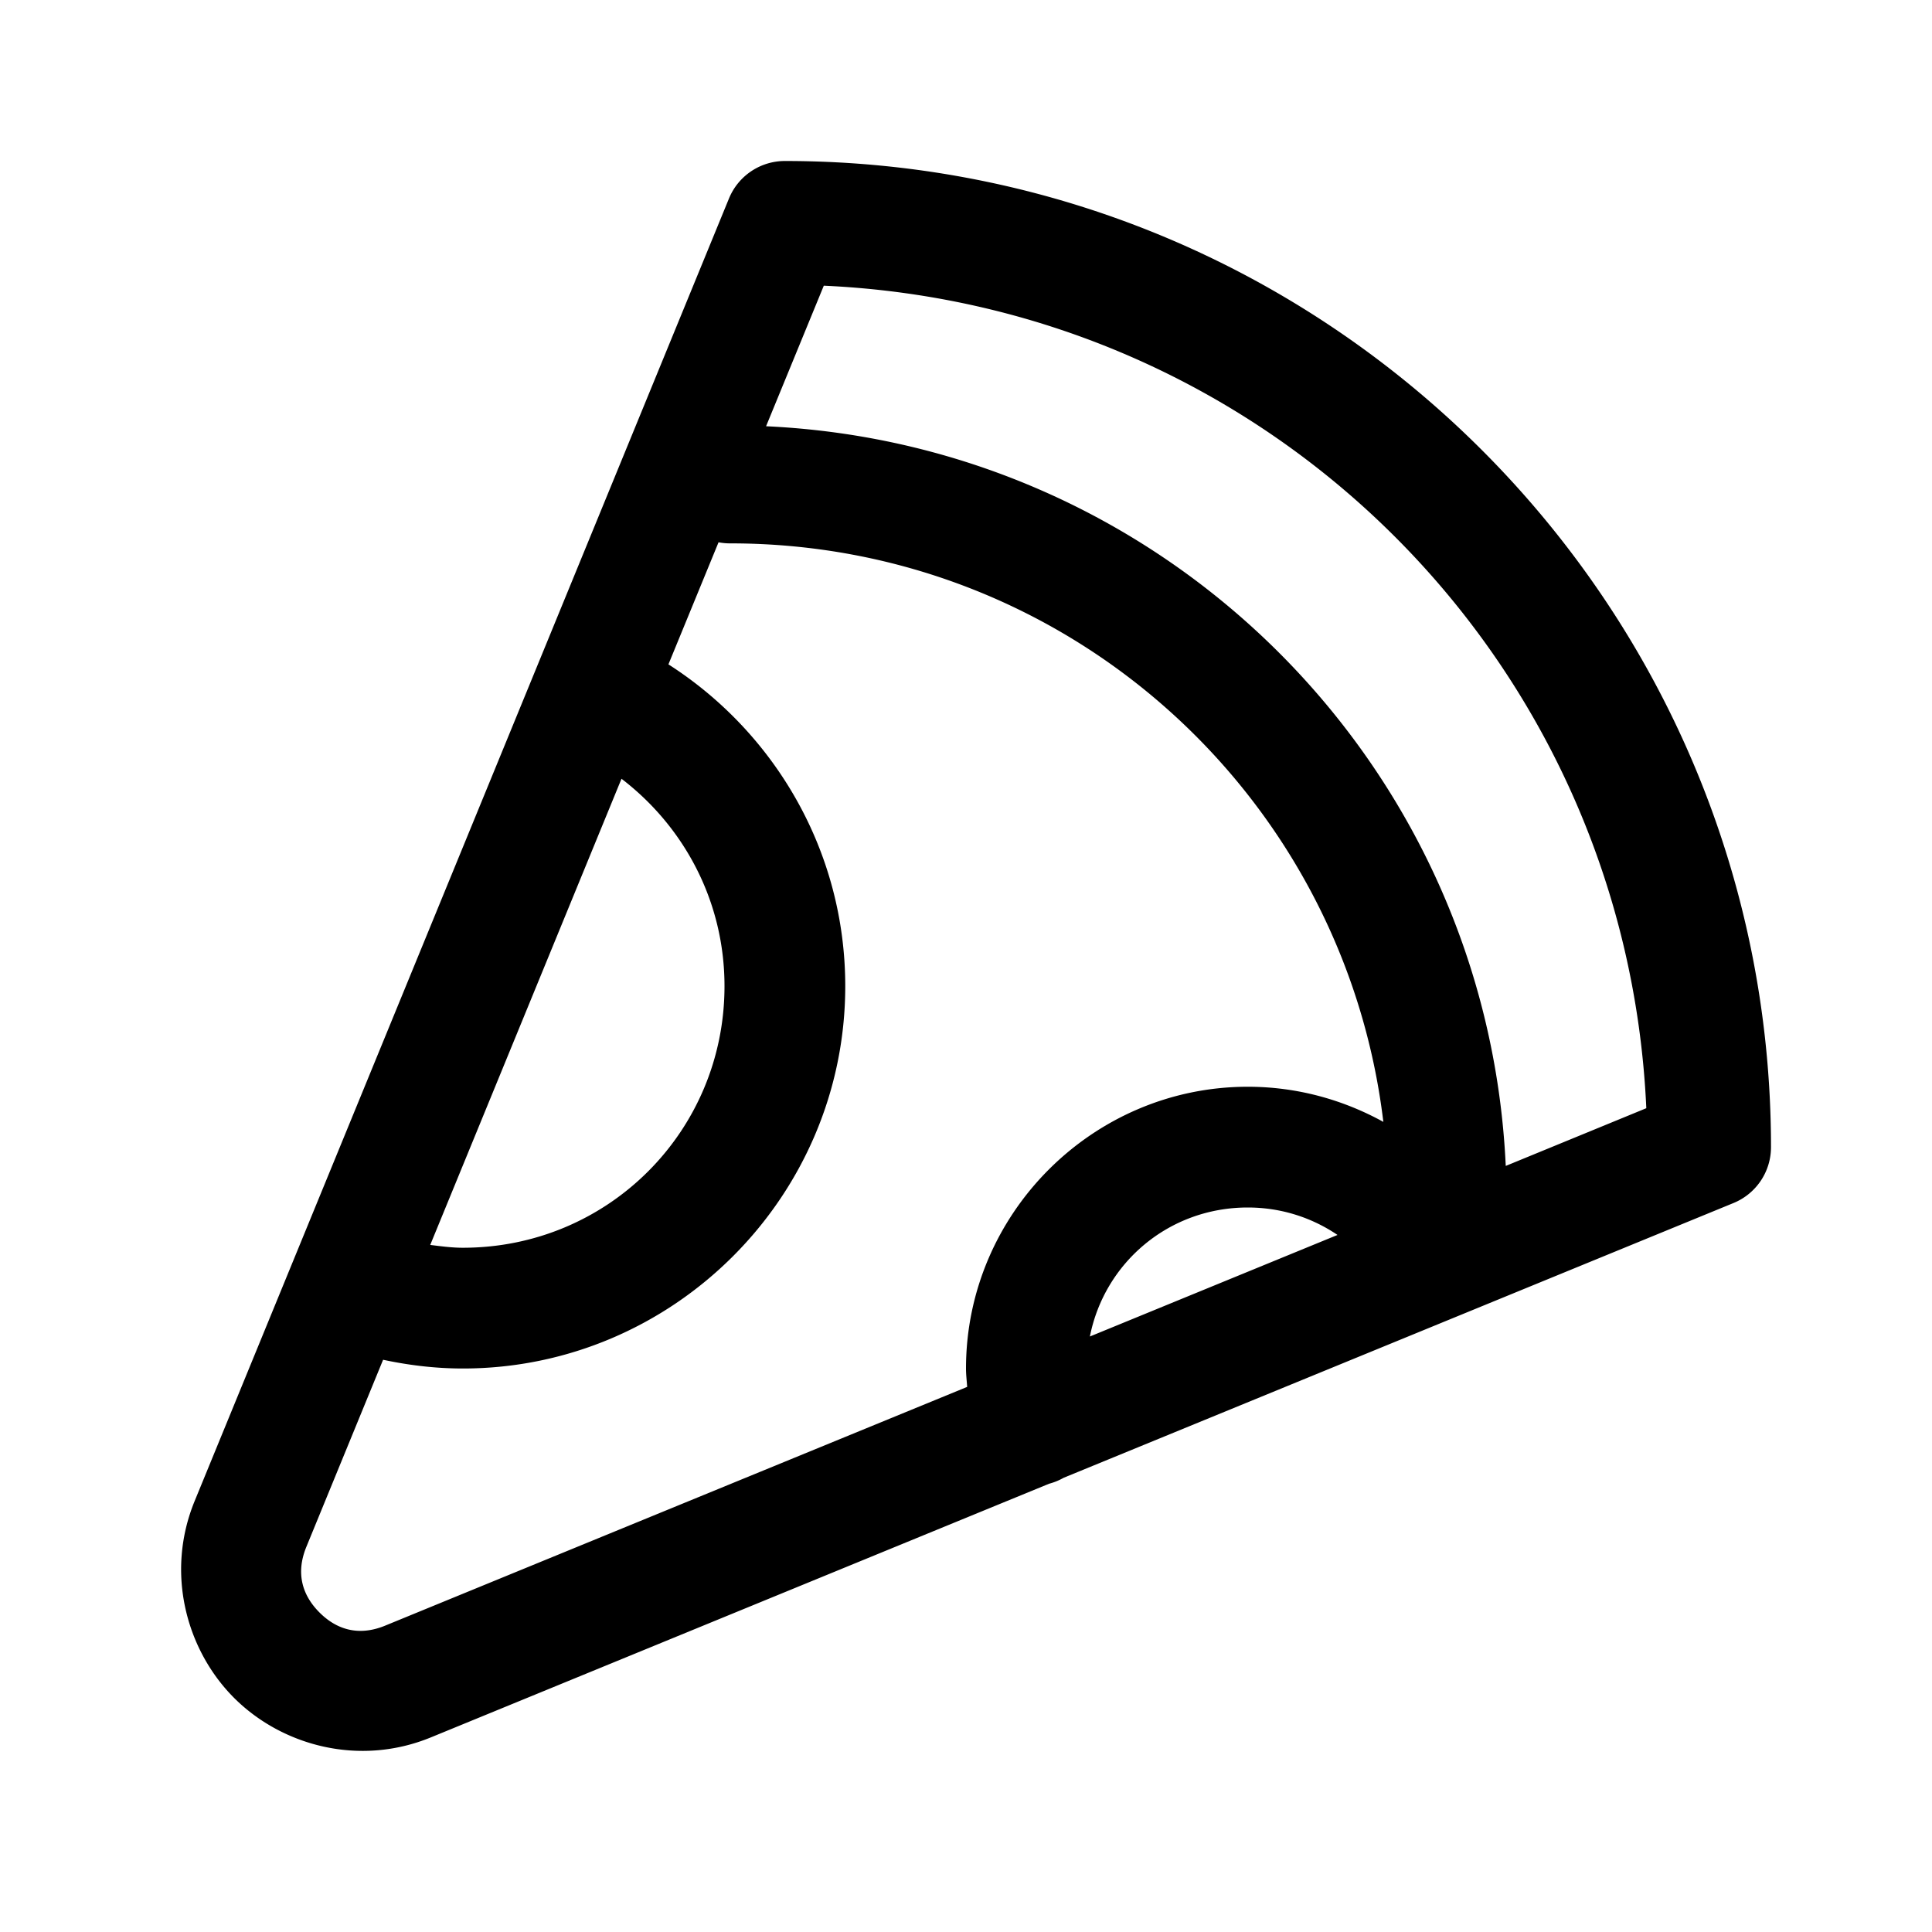 <svg xmlns="http://www.w3.org/2000/svg" x="0px" y="0px" width="50" height="50" viewBox="0 0 48 48">
<path d="M 19.5 4 A 1.5 1.5 0 0 0 18.111 4.932 L 4.836 37.293 C 4.102 39.083 4.634 41.001 5.816 42.184 C 6.999 43.366 8.918 43.899 10.707 43.164 L 26.064 36.863 A 1.5 1.5 0 0 0 26.426 36.715 L 43.068 29.889 A 1.5 1.5 0 0 0 44 28.5 C 44 14.986 33.014 4 19.5 4 z M 20.467 7.098 C 31.571 7.598 40.402 16.429 40.902 27.533 L 37.41 28.967 C 36.949 19.015 28.985 11.051 19.033 10.59 L 20.467 7.098 z M 17.852 13.473 A 1.5 1.5 0 0 0 18.146 13.5 C 26.524 13.5 33.394 19.764 34.369 27.873 C 33.366 27.32 32.219 27 31 27 C 27.152 27 24 30.152 24 34 C 24 34.155 24.019 34.305 24.029 34.457 L 9.568 40.389 C 8.895 40.665 8.349 40.474 7.938 40.062 C 7.526 39.651 7.335 39.106 7.611 38.432 L 9.518 33.783 C 10.159 33.92 10.821 34 11.5 34 C 16.729 34 21 29.729 21 24.5 C 21 21.147 19.246 18.196 16.607 16.506 L 17.852 13.473 z M 15.441 19.348 C 16.99 20.533 18 22.386 18 24.5 C 18 28.107 15.107 31 11.5 31 C 11.223 31 10.956 30.963 10.689 30.93 L 15.441 19.348 z M 31 30 C 31.832 30 32.596 30.253 33.23 30.682 L 27.078 33.205 C 27.442 31.366 29.045 30 31 30 z"></path>
</svg>